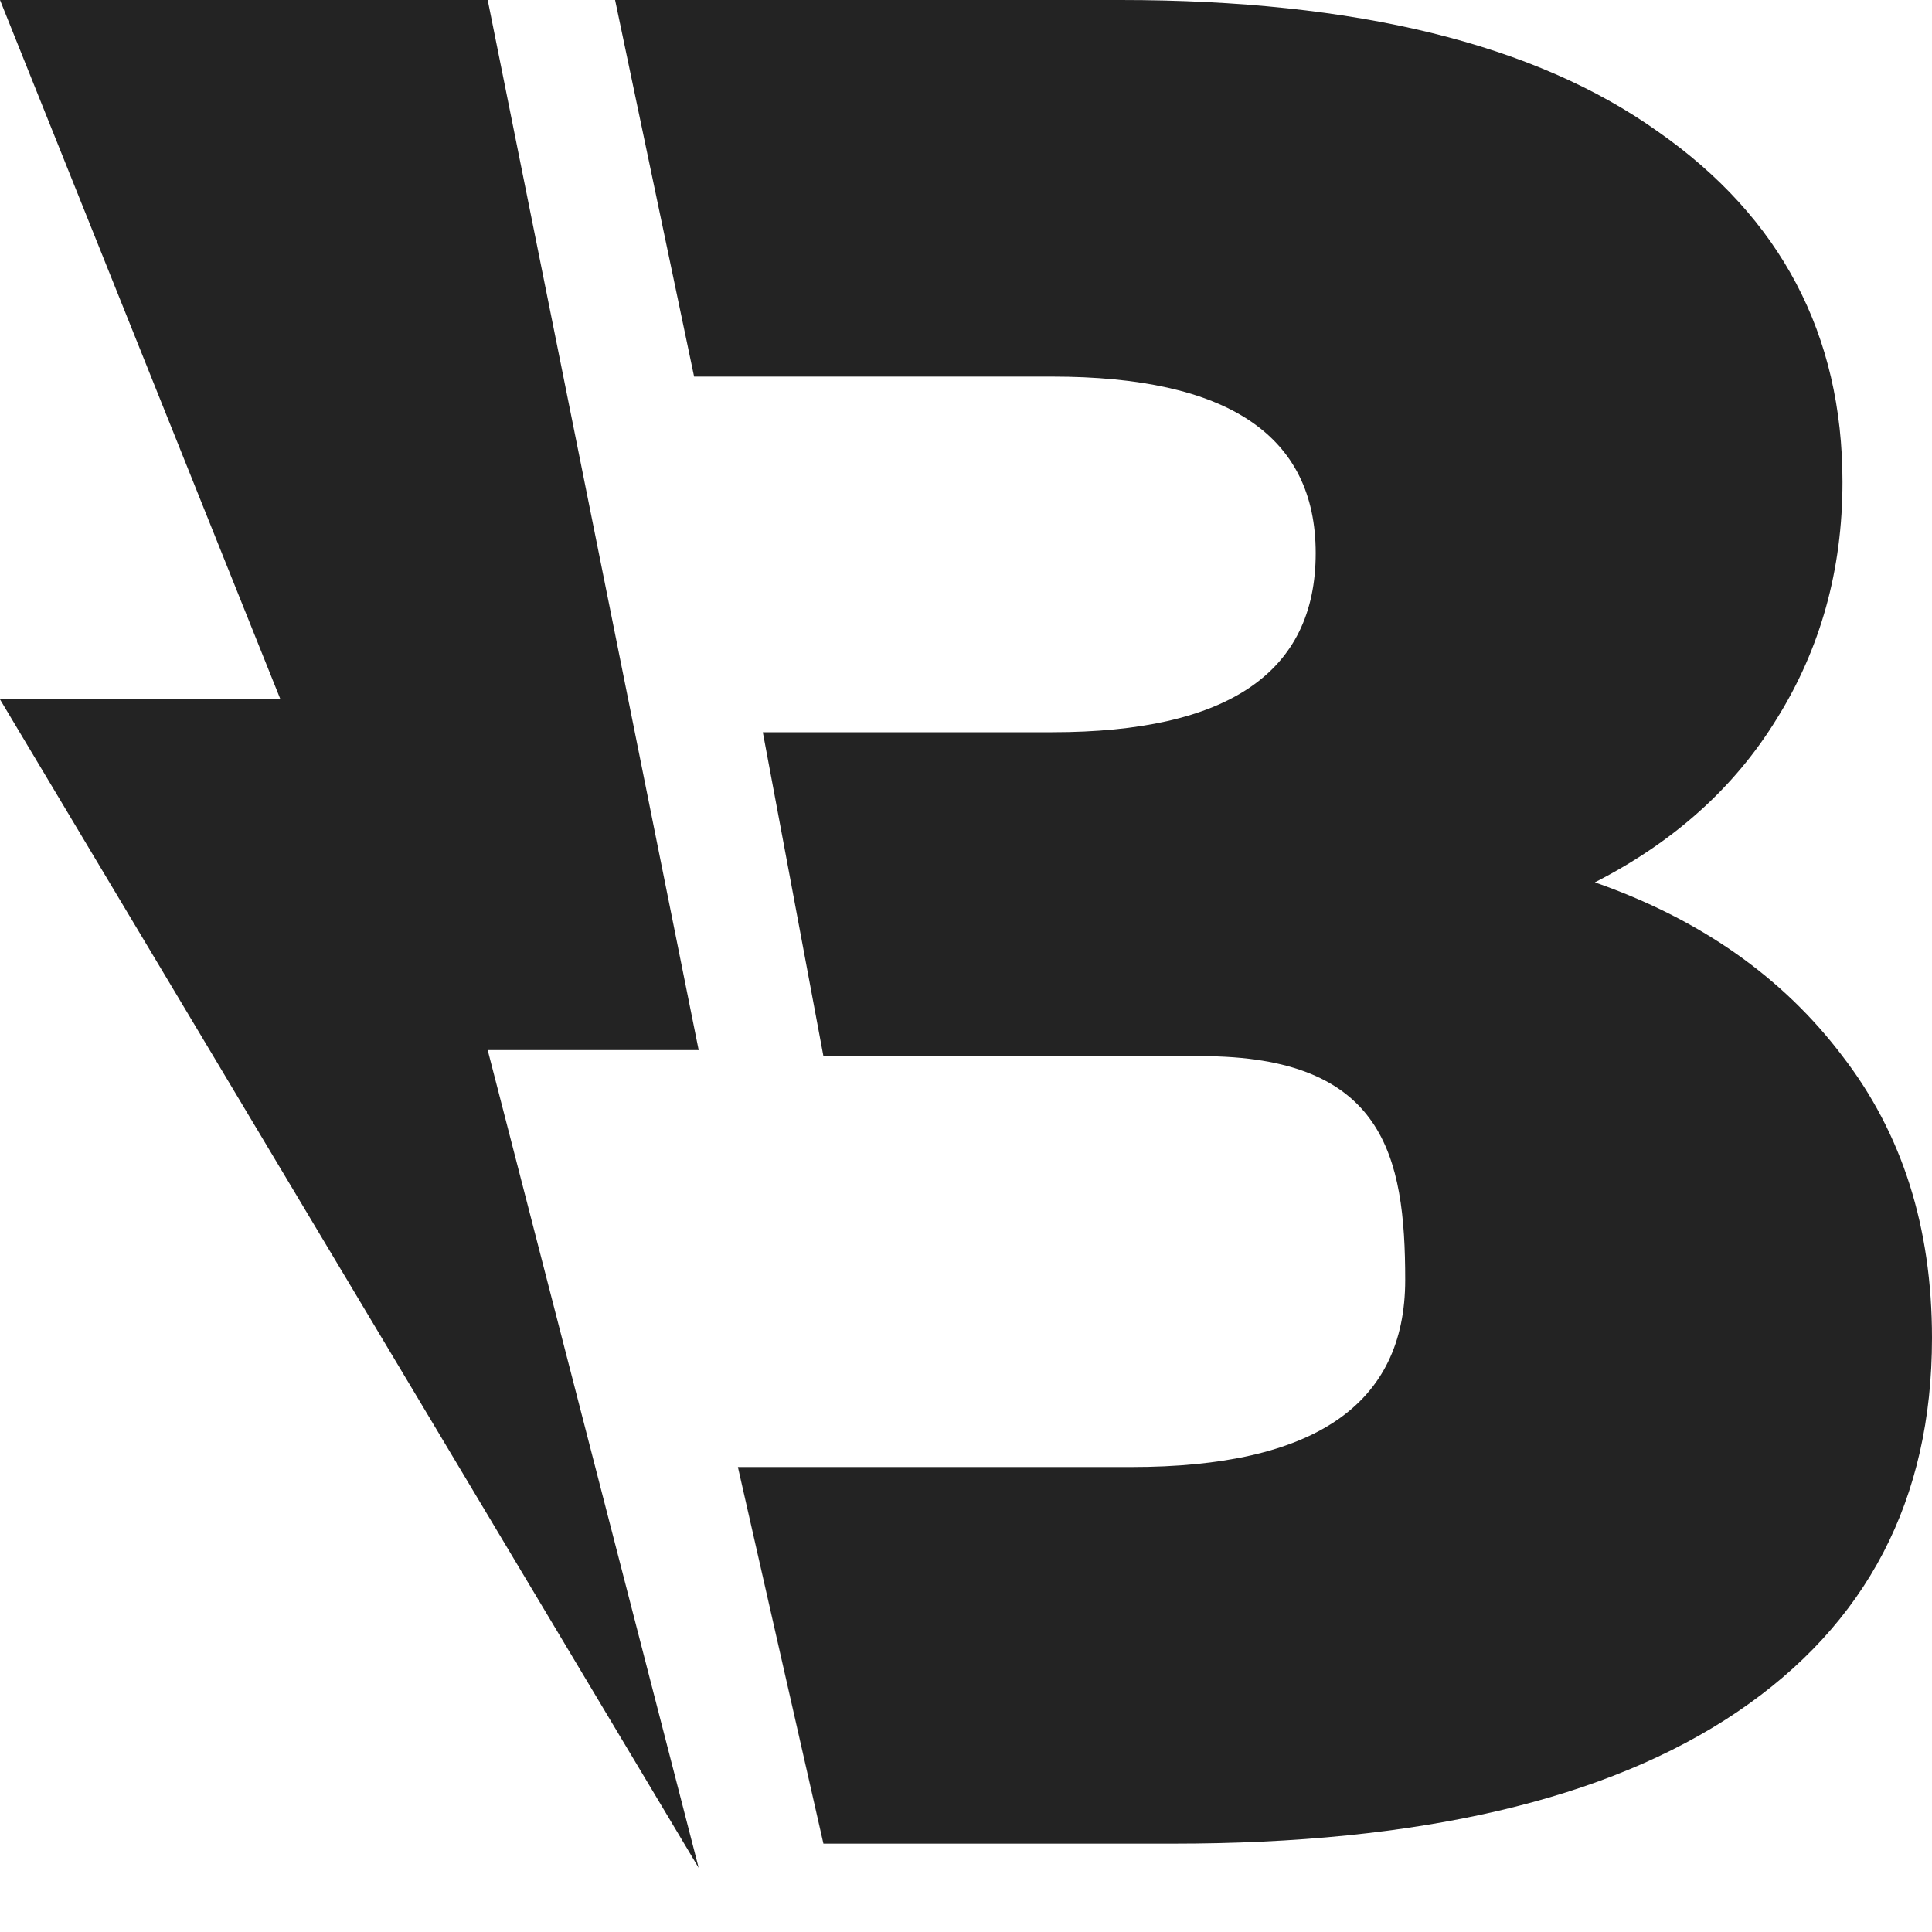 <svg width="30" height="30" viewBox="0 0 30 30" fill="none" xmlns="http://www.w3.org/2000/svg">
<path d="M3.94374e-07 0L4.355 10.86H3.94374e-07L10.849 29.004L7.573 16.306H10.849L7.573 0H3.94374e-07Z" fill="#232323"/>
<path d="M28.61 16.4C27.683 15.173 26.401 14.273 24.765 13.701C25.992 13.074 26.933 12.229 27.587 11.165C28.269 10.075 28.61 8.848 28.61 7.484C28.61 5.194 27.655 3.381 25.747 2.045C23.838 0.682 21.057 0 17.403 0H9.551L10.778 5.848H16.34C19.067 5.848 20.43 6.762 20.43 8.589C20.43 10.443 19.067 11.37 16.34 11.37H11.845L12.786 16.4H18.653C21.489 16.4 21.82 17.941 21.82 19.876C21.82 21.812 20.403 22.78 17.567 22.78H11.458L12.786 28.628H18.221C22.038 28.628 24.956 27.947 26.974 26.584C28.991 25.22 30 23.285 30 20.776C30 19.058 29.537 17.6 28.61 16.4Z" fill="#232323"/>
</svg>
